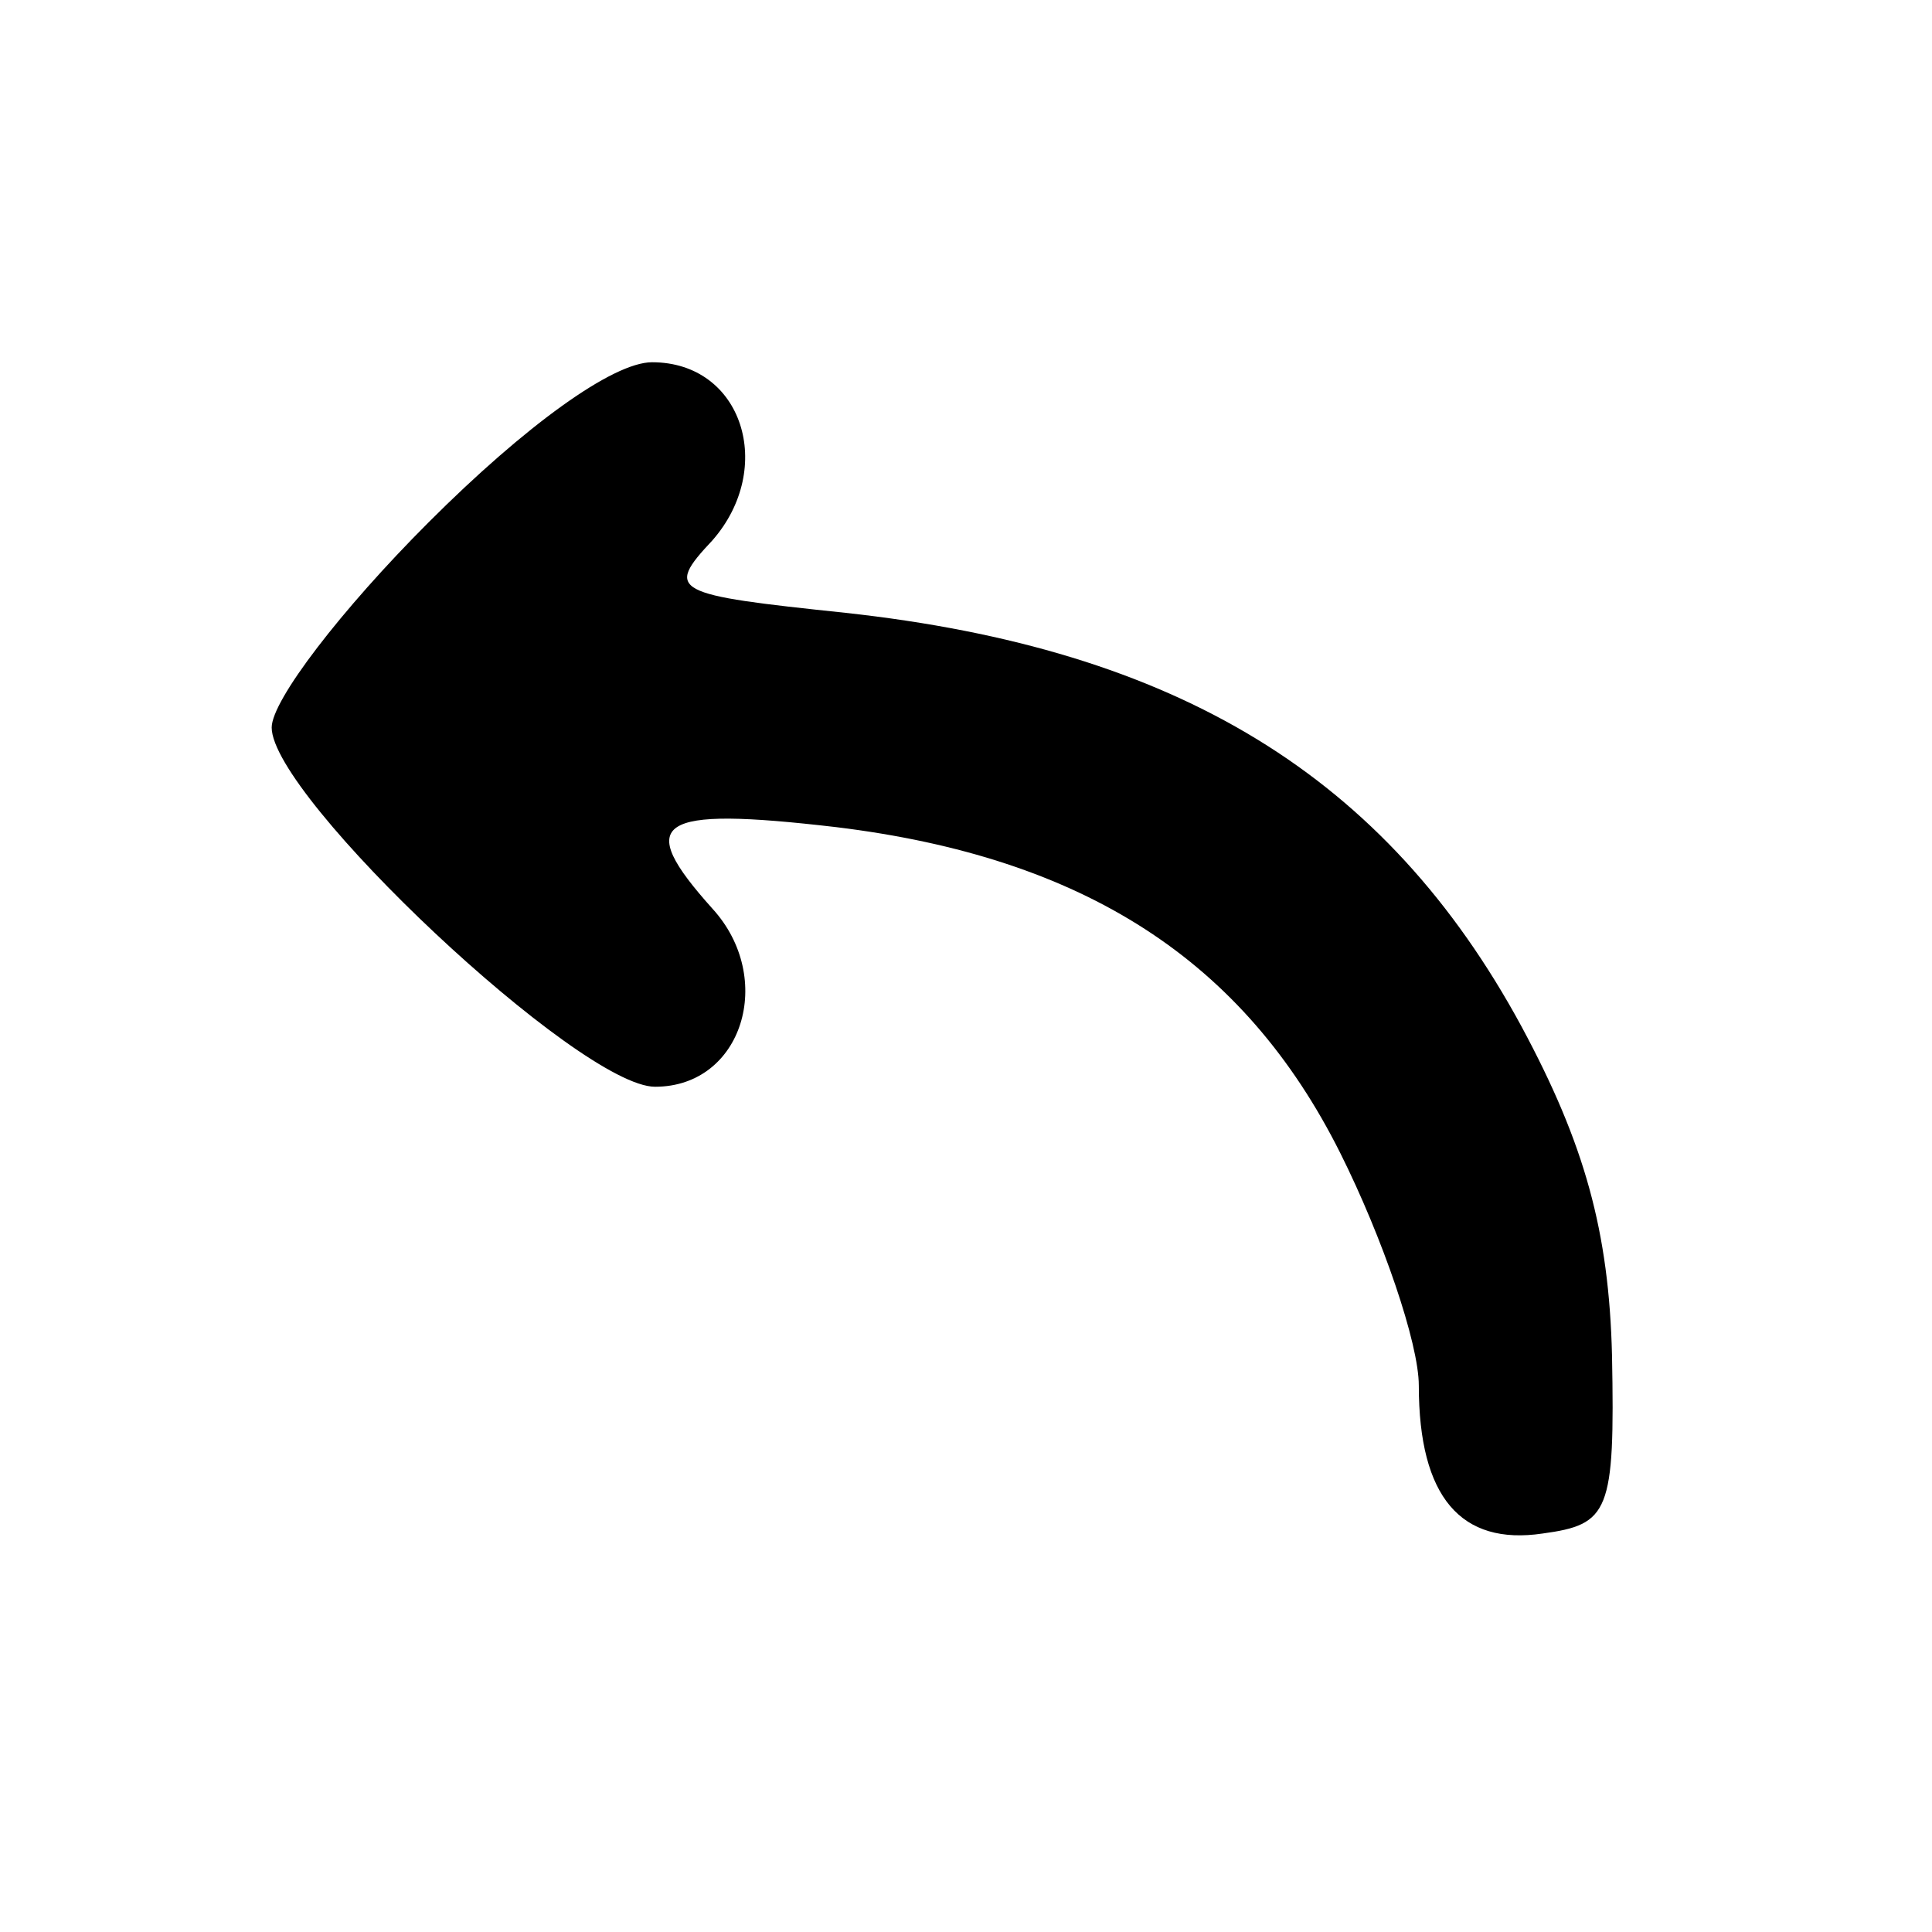 <?xml version="1.0" standalone="no"?>
<!DOCTYPE svg PUBLIC "-//W3C//DTD SVG 20010904//EN"
 "http://www.w3.org/TR/2001/REC-SVG-20010904/DTD/svg10.dtd">
<svg version="1.0" xmlns="http://www.w3.org/2000/svg"
 width="25px" height="25px" viewBox="0 0 64 64"
 preserveAspectRatio="xMidYMid meet">

<g transform="translate(0,64) scale(0.1,-0.1)"
fill="#000000" stroke="none">
<path d="M142 467 c-29 -29 -52 -59 -52 -68 0 -23 102 -119 127 -119 29 0 40
36 19 59 -26 29 -19 34 41 27 82 -10 135 -44 167 -108 14 -28 26 -63 26 -77 0
-37 14 -53 41 -49 22 3 24 7 23 59 -1 41 -9 70 -30 109 -45 83 -114 125 -224
137 -57 6 -60 7 -44 24 21 24 10 59 -20 59 -13 0 -42 -21 -74 -53z"/>
</g>
</svg>
